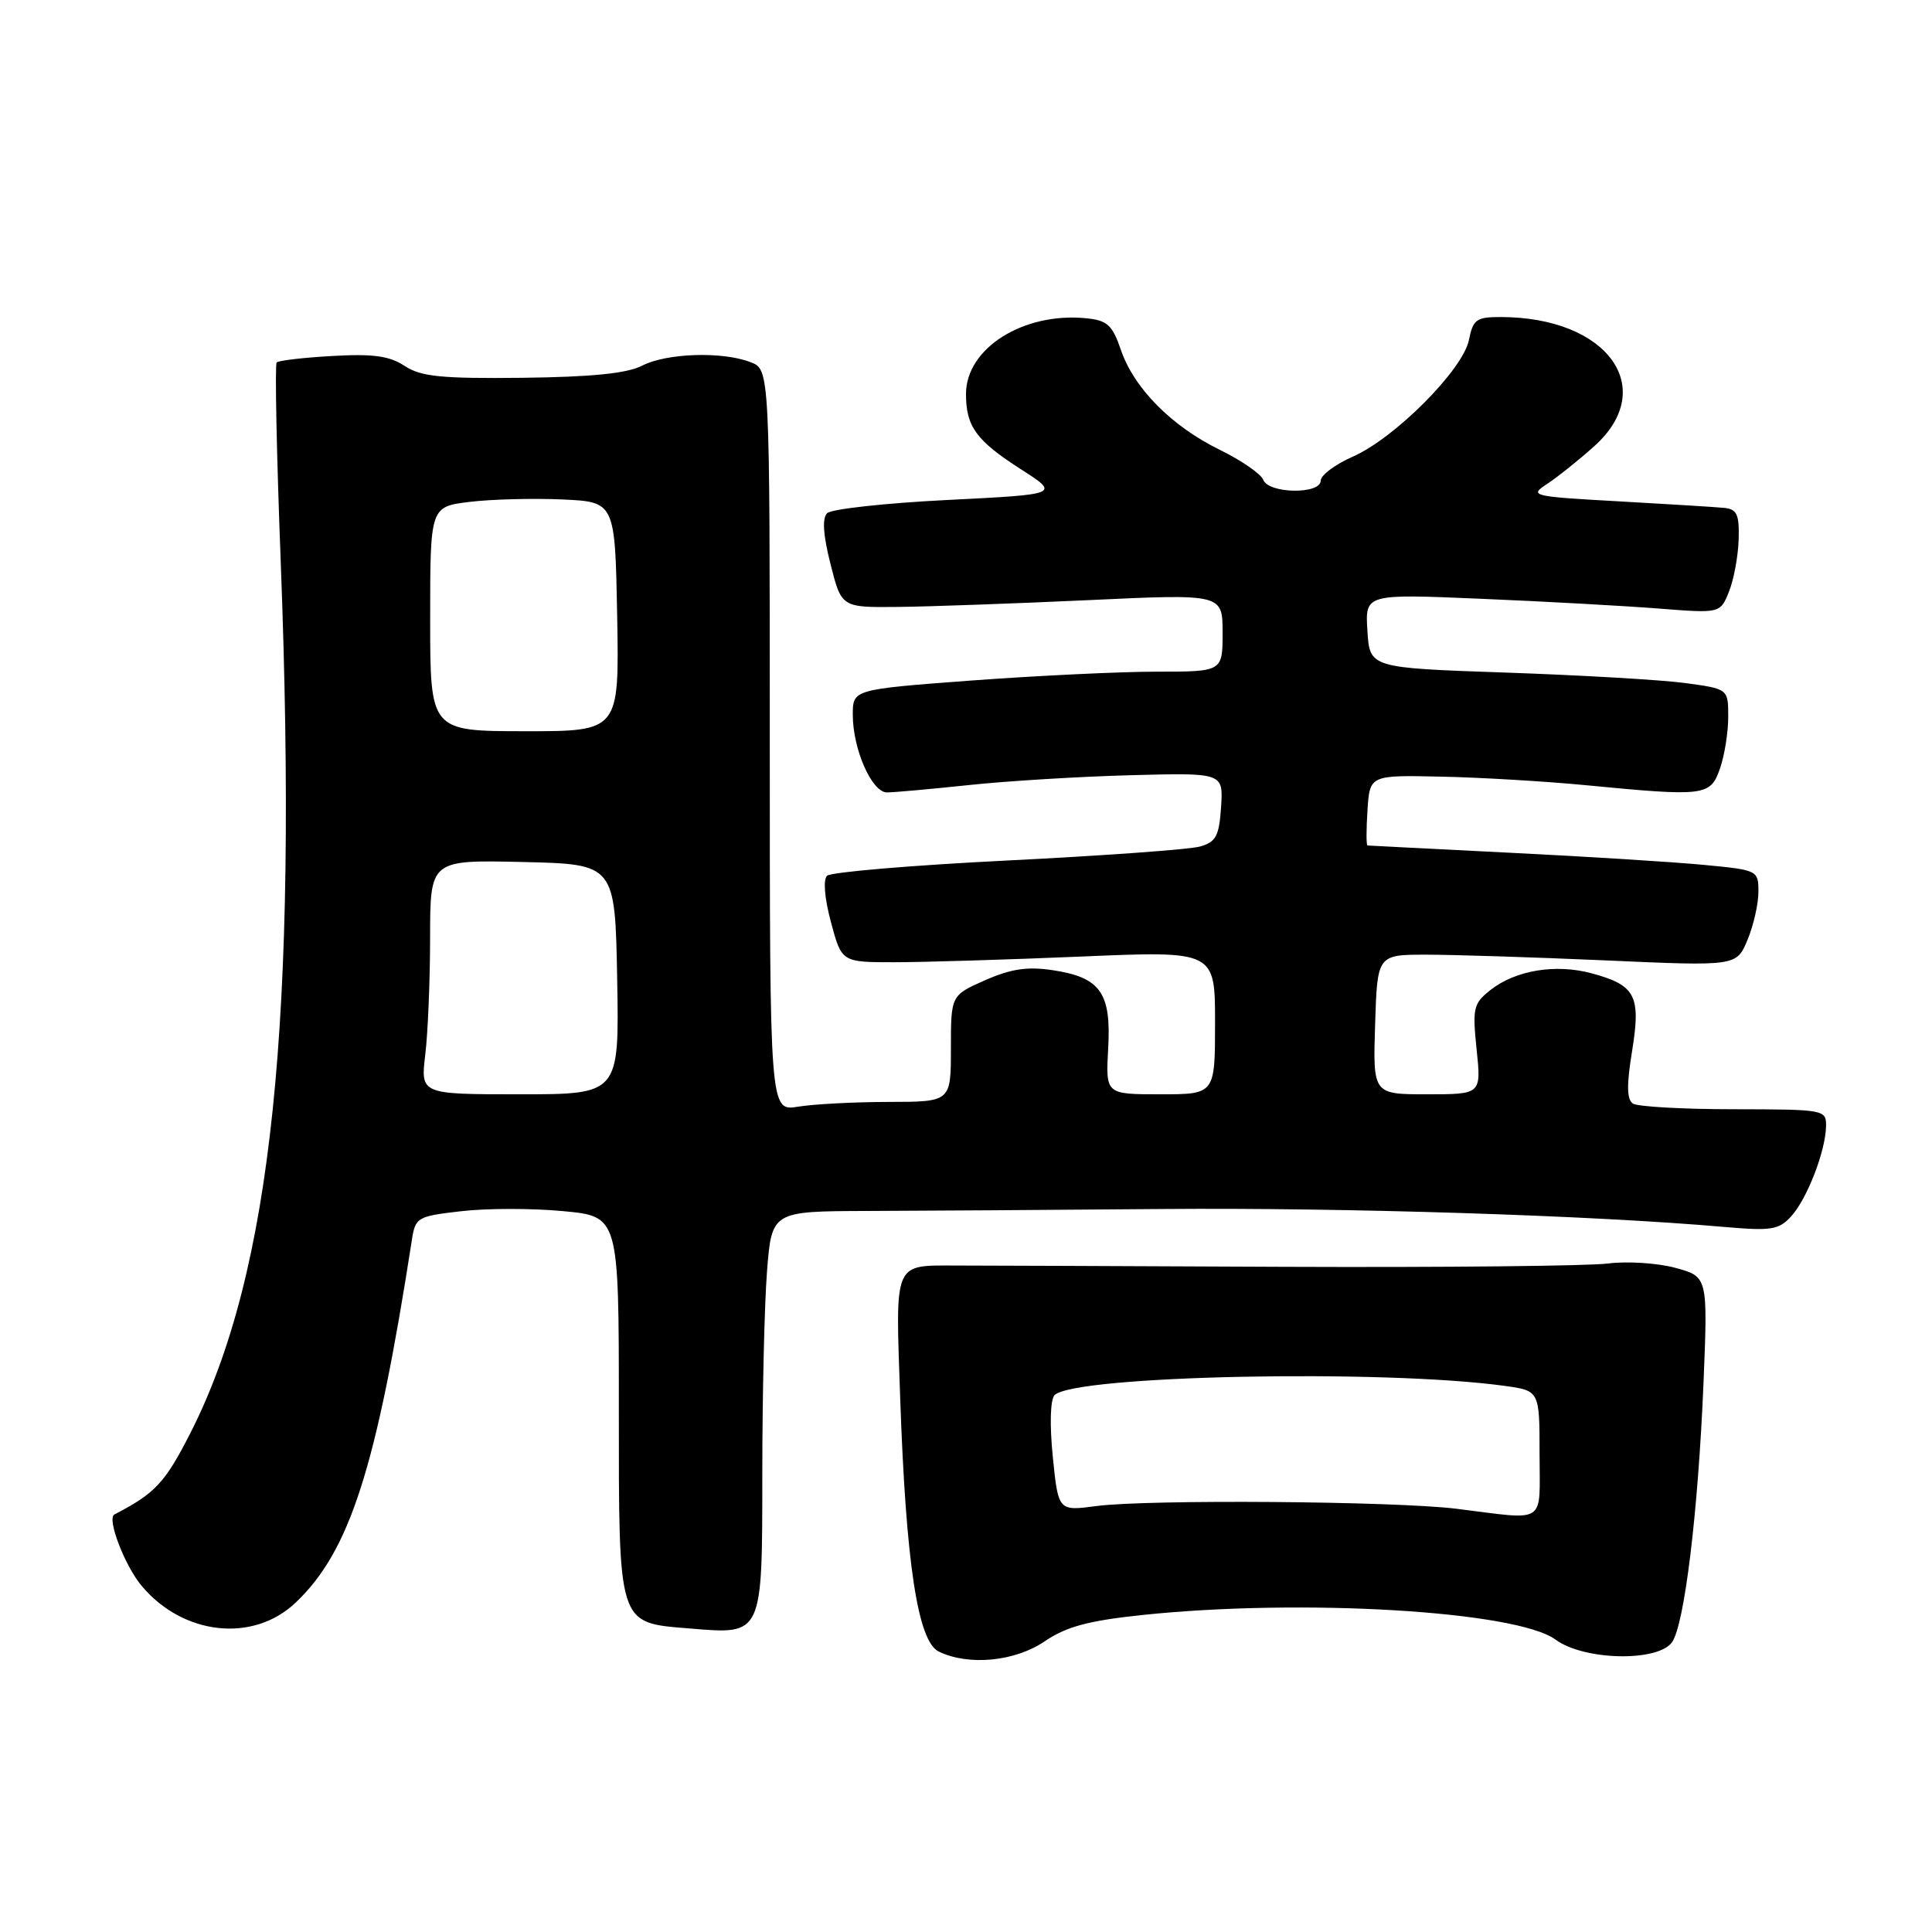 <?xml version="1.0" encoding="UTF-8" standalone="no"?>
<!DOCTYPE svg PUBLIC "-//W3C//DTD SVG 1.1//EN" "http://www.w3.org/Graphics/SVG/1.1/DTD/svg11.dtd" >
<svg xmlns="http://www.w3.org/2000/svg" xmlns:xlink="http://www.w3.org/1999/xlink" version="1.1" viewBox="0 0 256 256">
 <g >
 <path fill="currentColor"
d=" M 138.43 217.48 C 141.30 215.54 144.21 214.75 151.32 214.00 C 172.52 211.77 201.00 213.46 206.14 217.27 C 209.87 220.02 219.62 220.24 221.54 217.62 C 223.19 215.36 225.01 200.38 225.72 183.33 C 226.30 169.16 226.30 169.16 221.97 167.99 C 219.59 167.35 215.59 167.10 213.07 167.42 C 210.56 167.75 191.18 167.95 170.00 167.86 C 148.82 167.76 129.42 167.69 126.87 167.69 C 118.30 167.69 118.65 166.89 119.28 185.27 C 120.04 207.16 121.61 217.49 124.39 218.84 C 128.35 220.76 134.48 220.17 138.43 217.48 Z  M 39.17 212.36 C 46.36 205.54 49.88 194.54 54.57 164.34 C 55.04 161.30 55.27 161.16 61.12 160.49 C 64.45 160.10 70.52 160.09 74.59 160.48 C 82.00 161.17 82.00 161.17 82.00 186.43 C 82.00 215.63 81.80 214.99 91.37 215.78 C 101.11 216.59 101.00 216.83 101.01 195.21 C 101.01 184.92 101.29 172.90 101.63 168.50 C 102.26 160.50 102.26 160.50 114.88 160.46 C 121.82 160.44 139.43 160.32 154.00 160.20 C 178.26 160.00 211.03 161.04 228.51 162.58 C 234.73 163.12 235.72 162.96 237.35 161.16 C 239.46 158.83 241.89 152.55 241.96 149.25 C 242.00 147.04 241.80 147.00 229.75 146.98 C 223.01 146.98 216.99 146.64 216.37 146.23 C 215.56 145.70 215.52 143.79 216.26 139.27 C 217.45 131.92 216.73 130.54 210.87 128.96 C 206.12 127.69 200.83 128.56 197.51 131.17 C 195.23 132.97 195.09 133.56 195.66 139.06 C 196.28 145.00 196.28 145.00 189.10 145.00 C 181.92 145.00 181.92 145.00 182.21 135.75 C 182.50 126.50 182.50 126.50 189.00 126.50 C 192.57 126.50 203.28 126.84 212.80 127.26 C 230.09 128.03 230.09 128.03 231.55 124.55 C 232.35 122.63 233.00 119.76 233.00 118.18 C 233.00 115.32 232.92 115.28 225.75 114.60 C 221.76 114.22 210.18 113.49 200.00 112.99 C 189.82 112.48 181.36 112.05 181.20 112.03 C 181.03 112.01 181.03 109.91 181.20 107.35 C 181.50 102.70 181.50 102.70 191.00 102.91 C 196.22 103.02 204.78 103.53 210.00 104.03 C 225.94 105.57 226.63 105.49 227.90 101.85 C 228.51 100.12 229.00 97.03 229.00 94.99 C 229.00 91.28 229.00 91.28 223.25 90.50 C 220.09 90.08 209.40 89.46 199.50 89.12 C 181.50 88.50 181.50 88.50 181.19 83.60 C 180.88 78.69 180.88 78.69 196.19 79.34 C 204.61 79.69 215.20 80.28 219.72 80.63 C 227.94 81.28 227.94 81.28 229.10 78.39 C 229.74 76.80 230.31 73.70 230.38 71.50 C 230.48 68.19 230.16 67.47 228.50 67.30 C 227.40 67.19 221.10 66.80 214.50 66.43 C 202.95 65.79 202.59 65.70 204.99 64.13 C 206.36 63.23 209.17 60.99 211.24 59.13 C 219.82 51.45 213.02 42.03 198.88 42.01 C 195.63 42.00 195.19 42.32 194.64 45.05 C 193.85 48.99 184.84 58.05 179.25 60.51 C 176.91 61.54 175.00 62.97 175.00 63.69 C 175.00 65.53 168.10 65.43 167.39 63.58 C 167.09 62.80 164.51 61.02 161.66 59.62 C 155.24 56.48 150.27 51.46 148.53 46.38 C 147.39 43.06 146.73 42.45 143.91 42.17 C 135.61 41.35 128.00 46.14 128.00 52.20 C 128.00 56.51 129.35 58.37 135.20 62.13 C 140.47 65.50 140.47 65.50 125.54 66.25 C 117.32 66.66 110.15 67.45 109.60 68.00 C 108.92 68.68 109.07 70.90 110.05 74.75 C 111.50 80.50 111.50 80.50 119.00 80.42 C 123.12 80.38 134.49 79.97 144.25 79.52 C 162.00 78.69 162.00 78.69 162.00 83.84 C 162.00 89.00 162.00 89.00 153.25 89.00 C 148.44 89.00 137.41 89.53 128.75 90.17 C 113.00 91.35 113.00 91.35 113.00 94.71 C 113.00 99.27 115.52 105.00 117.53 105.00 C 118.43 105.00 123.29 104.56 128.33 104.03 C 133.37 103.49 143.03 102.90 149.80 102.72 C 162.09 102.39 162.09 102.39 161.80 106.92 C 161.54 110.79 161.13 111.57 159.00 112.17 C 157.62 112.56 146.15 113.39 133.50 114.02 C 120.85 114.65 110.09 115.56 109.59 116.04 C 109.05 116.56 109.26 119.05 110.11 122.21 C 111.53 127.50 111.53 127.50 118.51 127.50 C 122.36 127.50 133.49 127.16 143.25 126.75 C 161.00 125.99 161.00 125.99 161.00 135.50 C 161.00 145.00 161.00 145.00 153.75 145.00 C 146.50 145.00 146.50 145.00 146.84 138.93 C 147.26 131.54 145.81 129.50 139.46 128.55 C 136.13 128.05 133.94 128.38 130.52 129.89 C 126.00 131.89 126.00 131.89 126.00 138.94 C 126.00 146.00 126.00 146.00 117.75 146.01 C 113.21 146.02 107.81 146.30 105.75 146.64 C 102.00 147.26 102.00 147.26 102.00 98.11 C 102.00 48.95 102.00 48.95 99.43 47.98 C 95.67 46.54 88.31 46.79 85.09 48.45 C 83.10 49.48 78.44 49.95 69.26 50.06 C 58.47 50.18 55.79 49.91 53.62 48.49 C 51.60 47.16 49.43 46.86 44.06 47.17 C 40.23 47.38 36.90 47.77 36.66 48.03 C 36.41 48.29 36.65 60.20 37.20 74.50 C 39.51 135.24 36.05 168.59 25.24 189.86 C 21.86 196.49 20.58 197.87 15.15 200.68 C 14.13 201.21 16.53 207.48 18.79 210.16 C 24.29 216.70 33.55 217.70 39.17 212.36 Z  M 193.00 199.92 C 184.86 198.91 152.06 198.66 145.28 199.56 C 140.23 200.23 140.23 200.23 139.50 193.02 C 139.07 188.74 139.17 185.43 139.74 184.86 C 142.35 182.25 183.11 181.41 199.33 183.63 C 204.00 184.27 204.00 184.27 204.00 192.64 C 204.00 202.17 205.12 201.42 193.00 199.92 Z  M 56.35 139.75 C 56.70 136.86 56.99 129.87 56.99 124.22 C 57.00 113.94 57.00 113.94 69.25 114.22 C 81.50 114.50 81.50 114.50 81.78 129.75 C 82.05 145.00 82.05 145.00 68.89 145.00 C 55.72 145.00 55.72 145.00 56.35 139.75 Z  M 57.00 82.01 C 57.00 67.14 57.00 67.14 62.25 66.50 C 65.14 66.15 70.65 66.01 74.50 66.18 C 81.50 66.50 81.50 66.50 81.78 81.70 C 82.05 96.90 82.05 96.90 69.53 96.89 C 57.00 96.88 57.00 96.88 57.00 82.01 Z "/>
</g>
</svg>